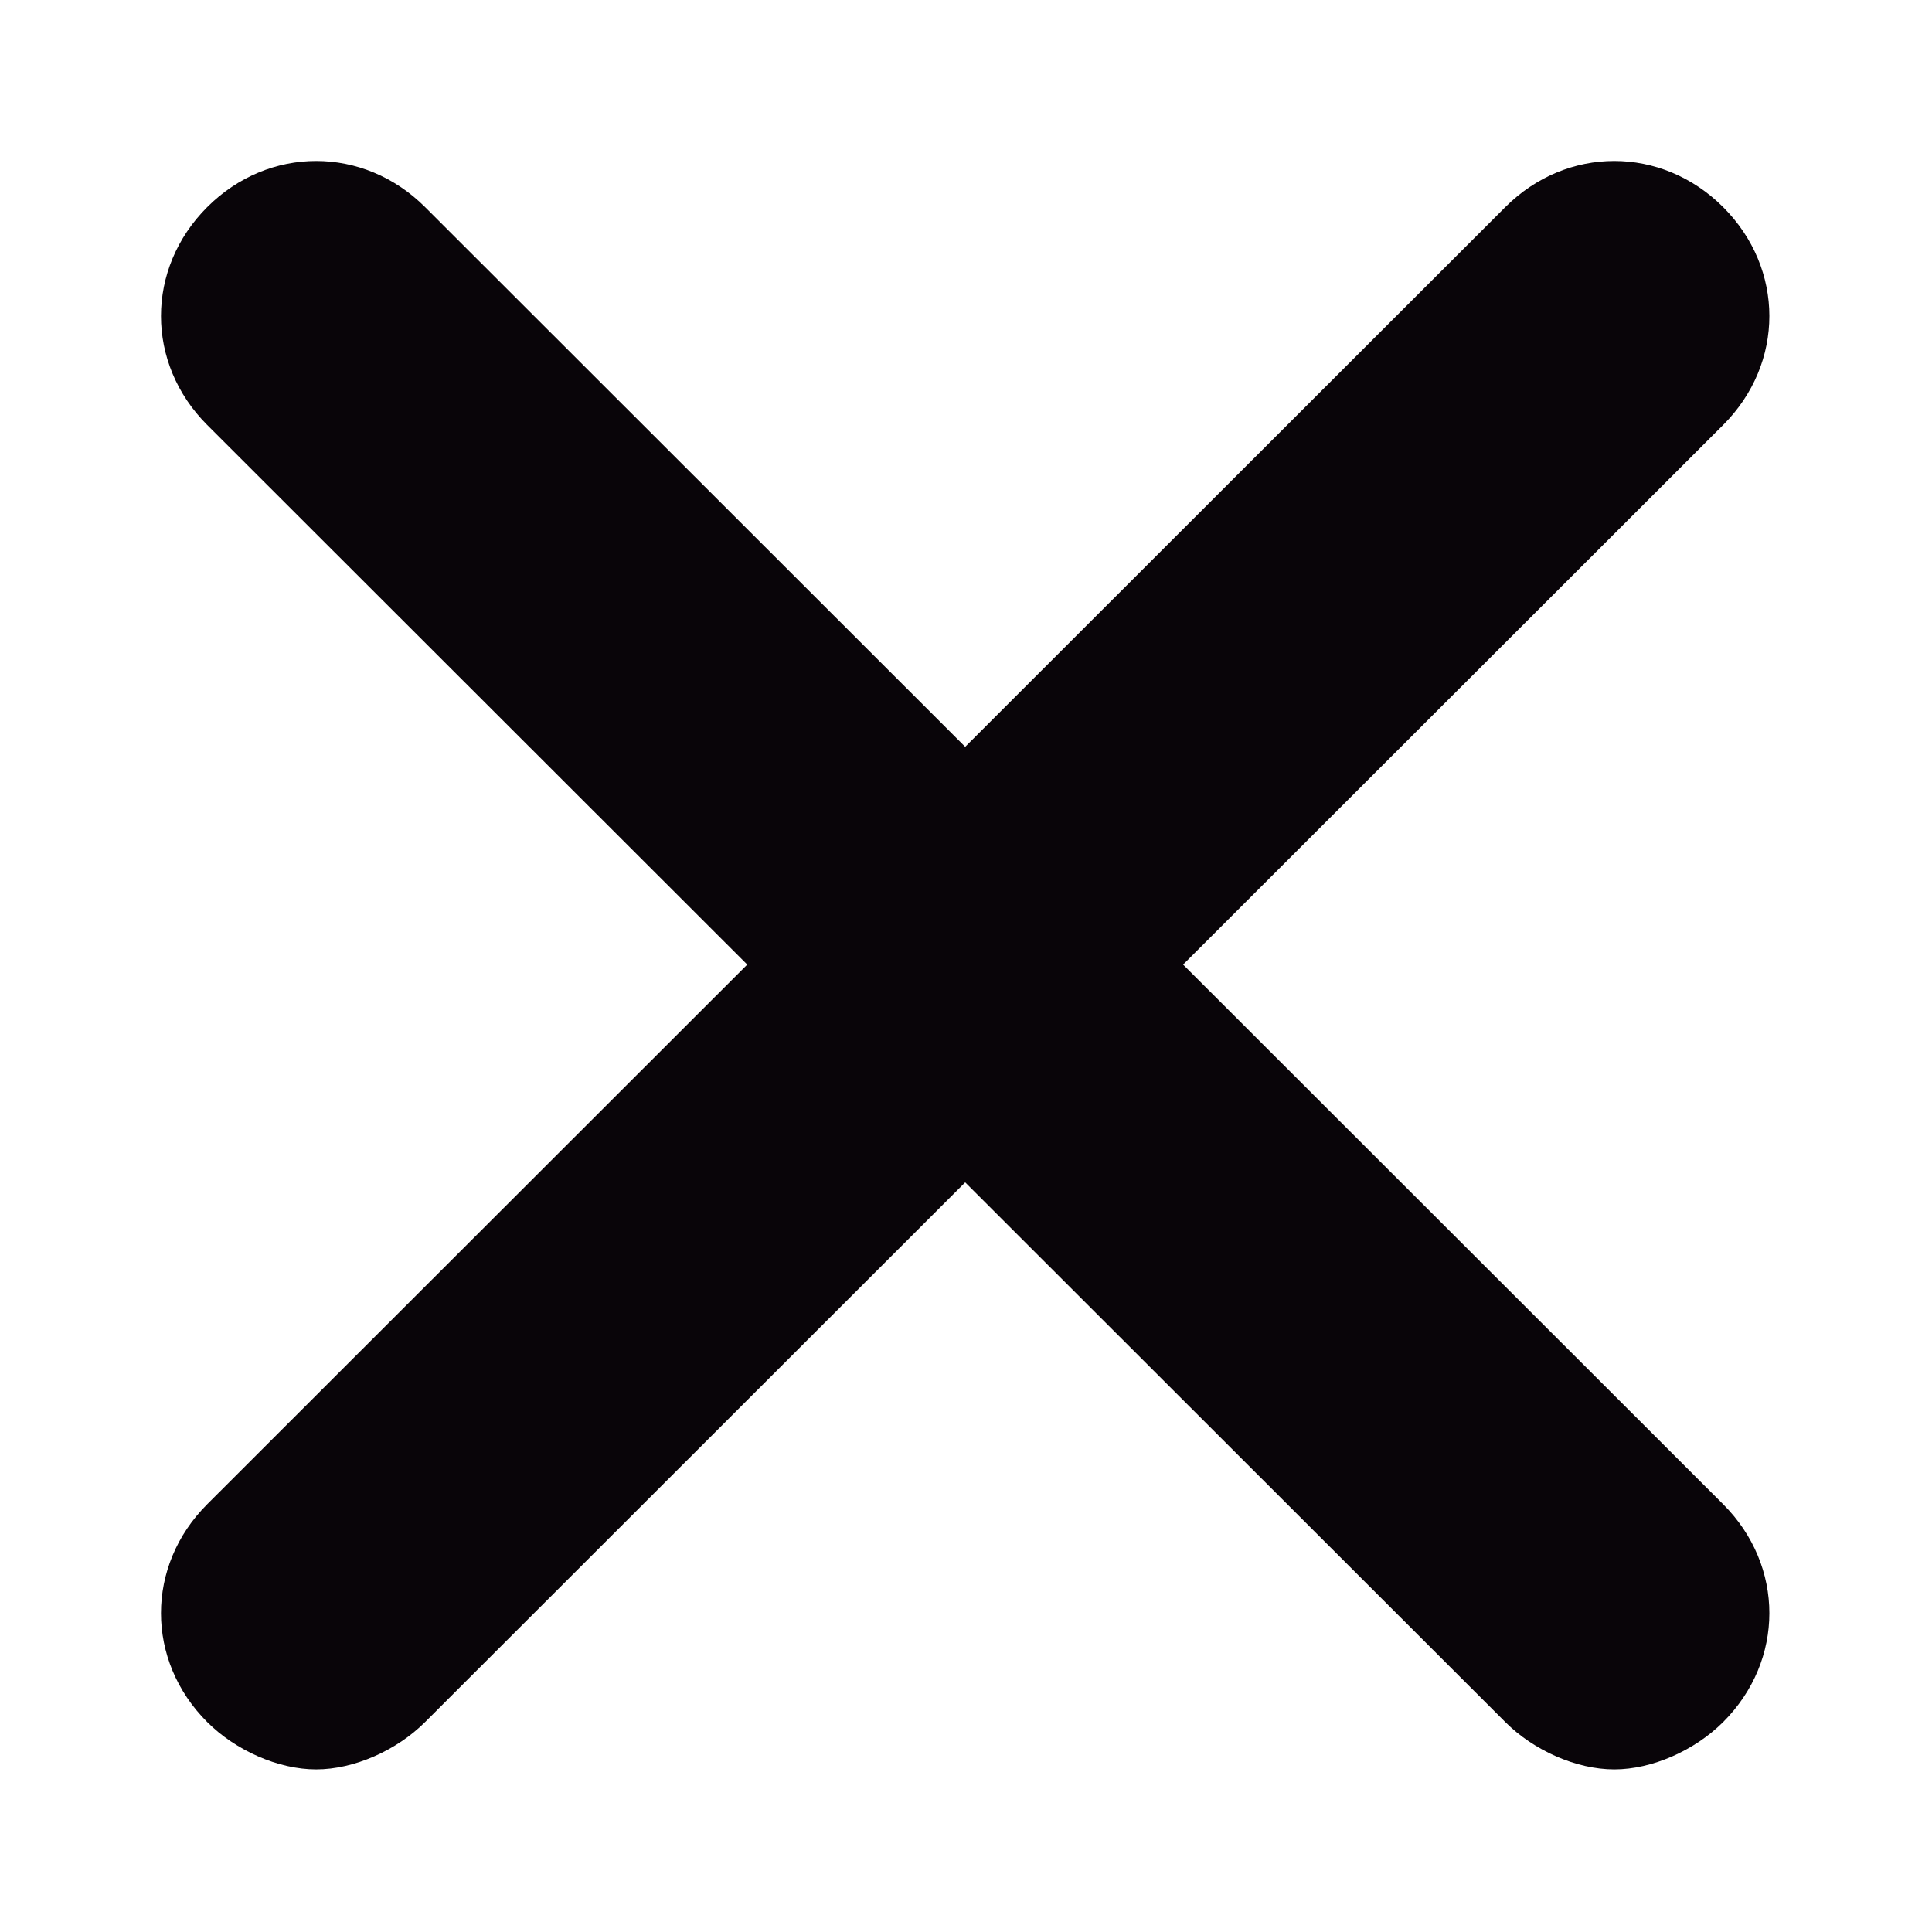 <?xml version="1.0" encoding="utf-8"?>
<svg version="1.1" id="Capa_1" x="0px" y="0px" viewBox="0 0 12 12" style="enable-background:new 0 0 339.75 339.75;" xmlns="http://www.w3.org/2000/svg">
  <g transform="matrix(0.222, 0, 0, 0.222, 0.445, 0.445)">
    <path style="fill:#090509;" d="M 31.097 24.983 L 46.207 40.082 C 47.93 41.805 47.93 44.453 46.207 46.175 C 45.411 46.97 44.22 47.5 43.16 47.5 C 42.099 47.5 40.905 46.97 40.11 46.175 L 25 31.076 L 9.89 46.175 C 9.094 46.97 7.901 47.5 6.841 47.5 C 5.78 47.5 4.588 46.97 3.792 46.175 C 2.069 44.453 2.069 41.805 3.792 40.082 L 18.902 24.983 L 3.792 9.885 C 2.069 8.162 2.069 5.514 3.792 3.791 C 5.516 2.069 8.166 2.069 9.89 3.791 L 25 18.89 L 40.11 3.791 C 41.834 2.069 44.484 2.069 46.207 3.791 C 47.93 5.514 47.93 8.162 46.207 9.885 L 31.097 24.983 Z"/>
  </g>
</svg>